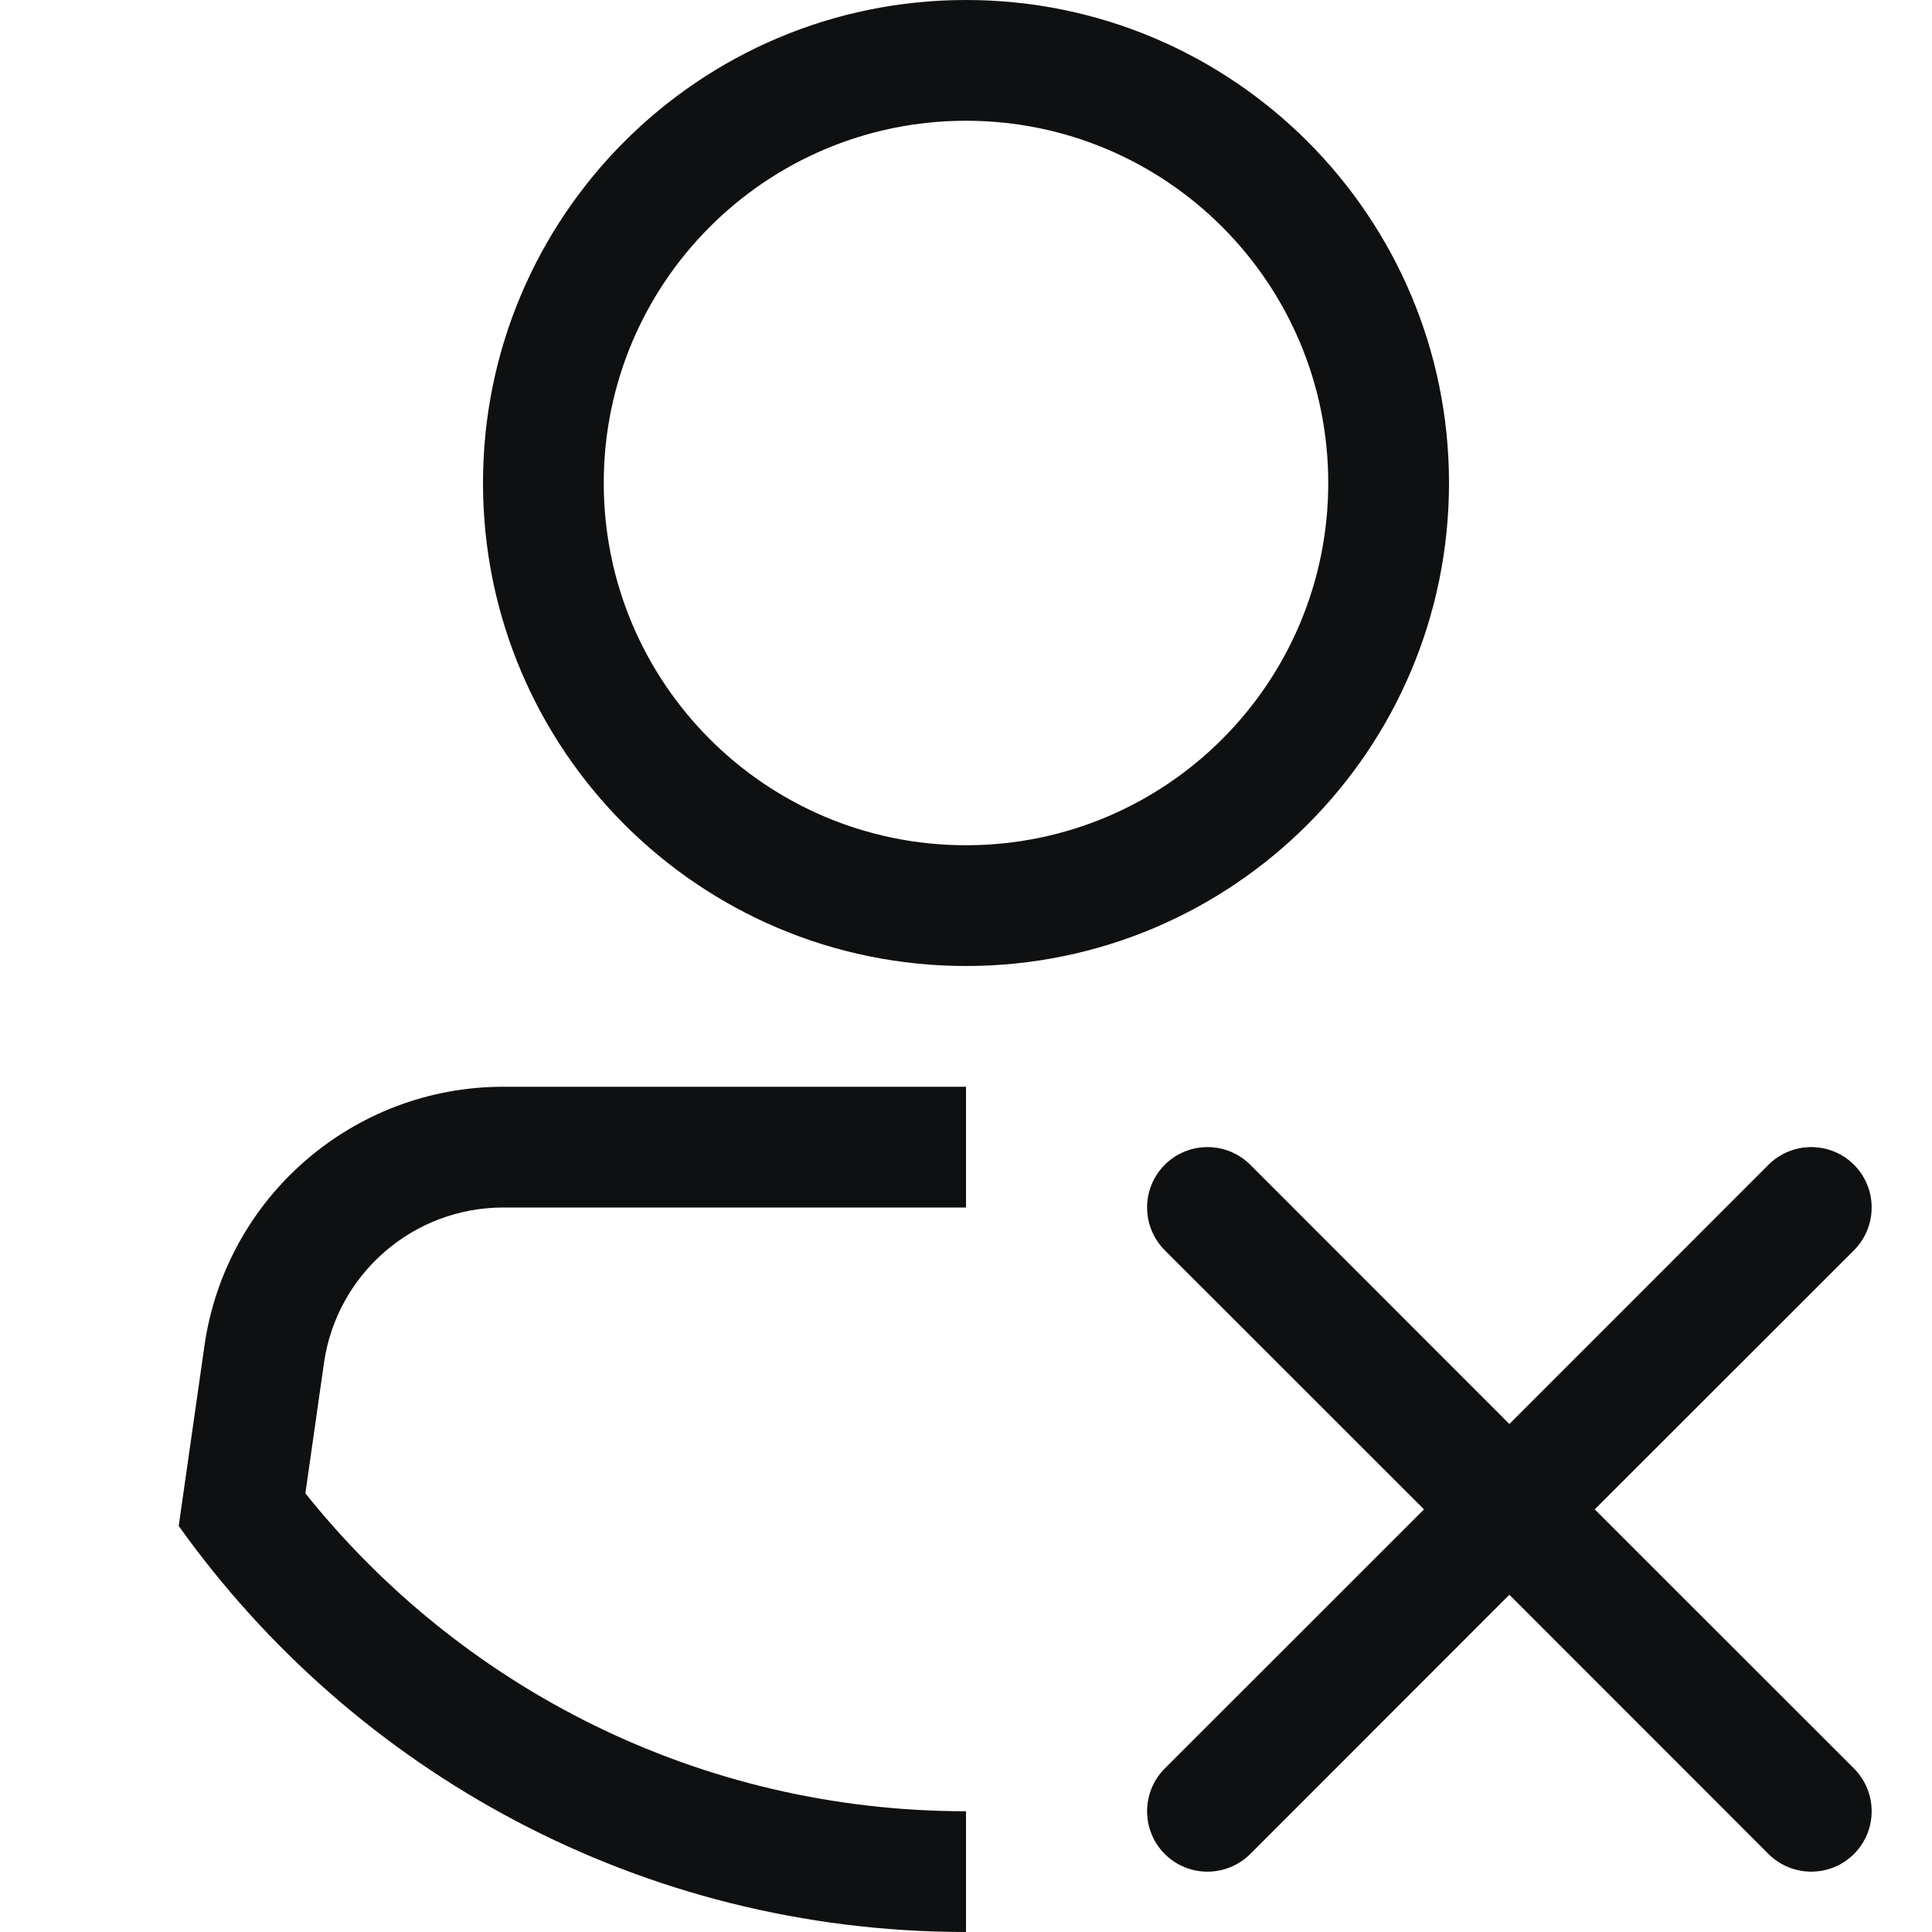 <svg viewBox="0 0 16 16" fill="none" xmlns="http://www.w3.org/2000/svg">
<path fill-rule="evenodd" clip-rule="evenodd" d="M12 4C12 6.209 10.209 8 8 8C5.791 8 4 6.209 4 4C4 1.791 5.791 0 8 0C10.209 0 12 1.791 12 4ZM11 4C11 5.657 9.657 7 8 7C6.343 7 5 5.657 5 4C5 2.343 6.343 1 8 1C9.657 1 11 2.343 11 4Z" fill="#0E1011"/>
<path d="M8 9V10H4.168C3.422 10 2.789 10.549 2.683 11.288L2.529 12.367C3.813 13.974 5.787 15 8 15V16C5.31 16 2.931 14.673 1.48 12.637L1.693 11.146C1.869 9.915 2.924 9 4.168 9H8Z" fill="#0E1011"/>
<path d="M10.354 9.646C10.158 9.451 9.842 9.451 9.646 9.646C9.451 9.842 9.451 10.158 9.646 10.354L11.793 12.5L9.646 14.646C9.451 14.842 9.451 15.158 9.646 15.354C9.842 15.549 10.158 15.549 10.354 15.354L12.5 13.207L14.646 15.354C14.842 15.549 15.158 15.549 15.354 15.354C15.549 15.158 15.549 14.842 15.354 14.646L13.207 12.5L15.354 10.354C15.549 10.158 15.549 9.842 15.354 9.646C15.158 9.451 14.842 9.451 14.646 9.646L12.5 11.793L10.354 9.646Z" fill="#0E1011"/>
</svg>
